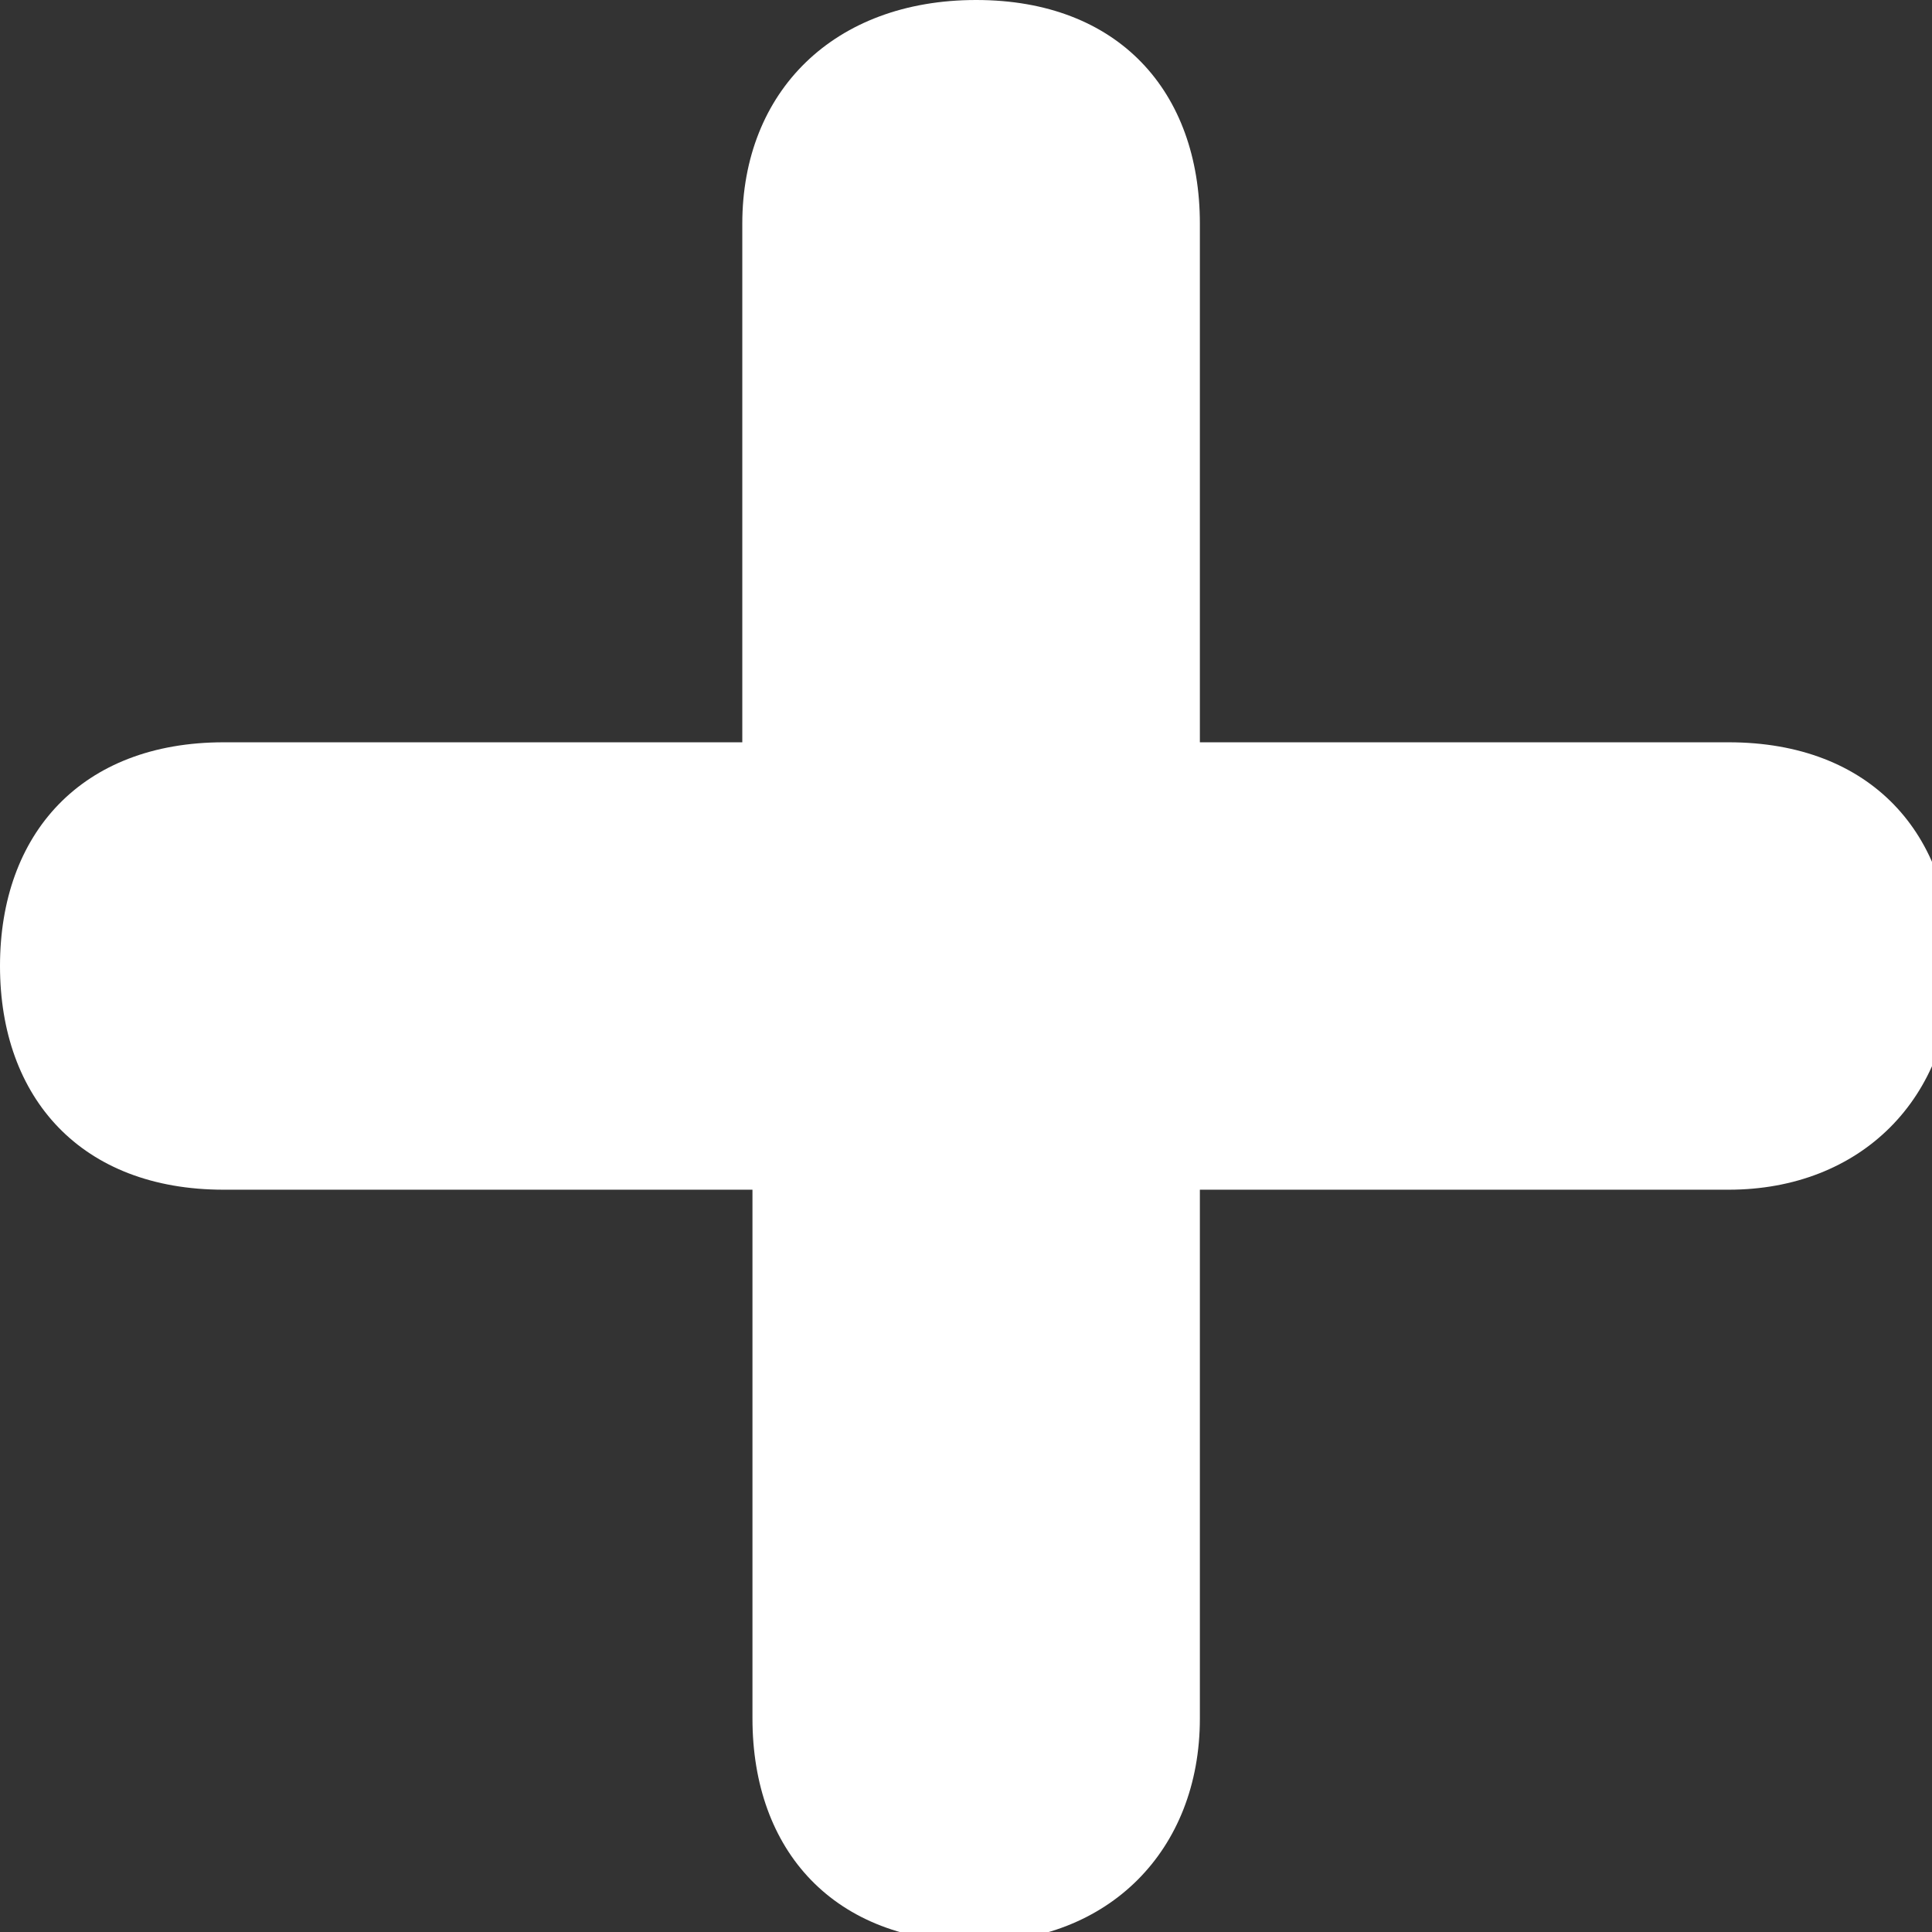 <?xml version="1.0" encoding="utf-8"?>
<!-- Generator: Adobe Illustrator 28.4.1, SVG Export Plug-In . SVG Version: 6.00 Build 0)  -->
<svg version="1.1" id="Слой_1" xmlns="http://www.w3.org/2000/svg" xmlns:xlink="http://www.w3.org/1999/xlink" x="0px" y="0px"
	 viewBox="0 0 19 19" style="enable-background:new 0 0 19 19;" xml:space="preserve">
<rect x="0" y="0" width="19" height="19" fill="#333333" stroke="none"/>
<style type="text/css">
	.st0{fill:#FFFFFF;}
</style>
<path class="st0" d="M7.3,7.3H2.2C0.8,7.3,0,8.2,0,9.5c0,1.3,0.8,2.2,2.2,2.2h5.2v5.2c0,1.3,0.8,2.2,2.2,2.2c1.3,0,2.2-0.9,2.2-2.2
	v-5.2h5.2c1.3,0,2.2-0.9,2.2-2.2c0-1.3-0.8-2.2-2.2-2.2h-5.2V2.2c0-1.3-0.8-2.2-2.2-2.2C8.2,0,7.3,0.9,7.3,2.2V7.3z"/>
</svg>
